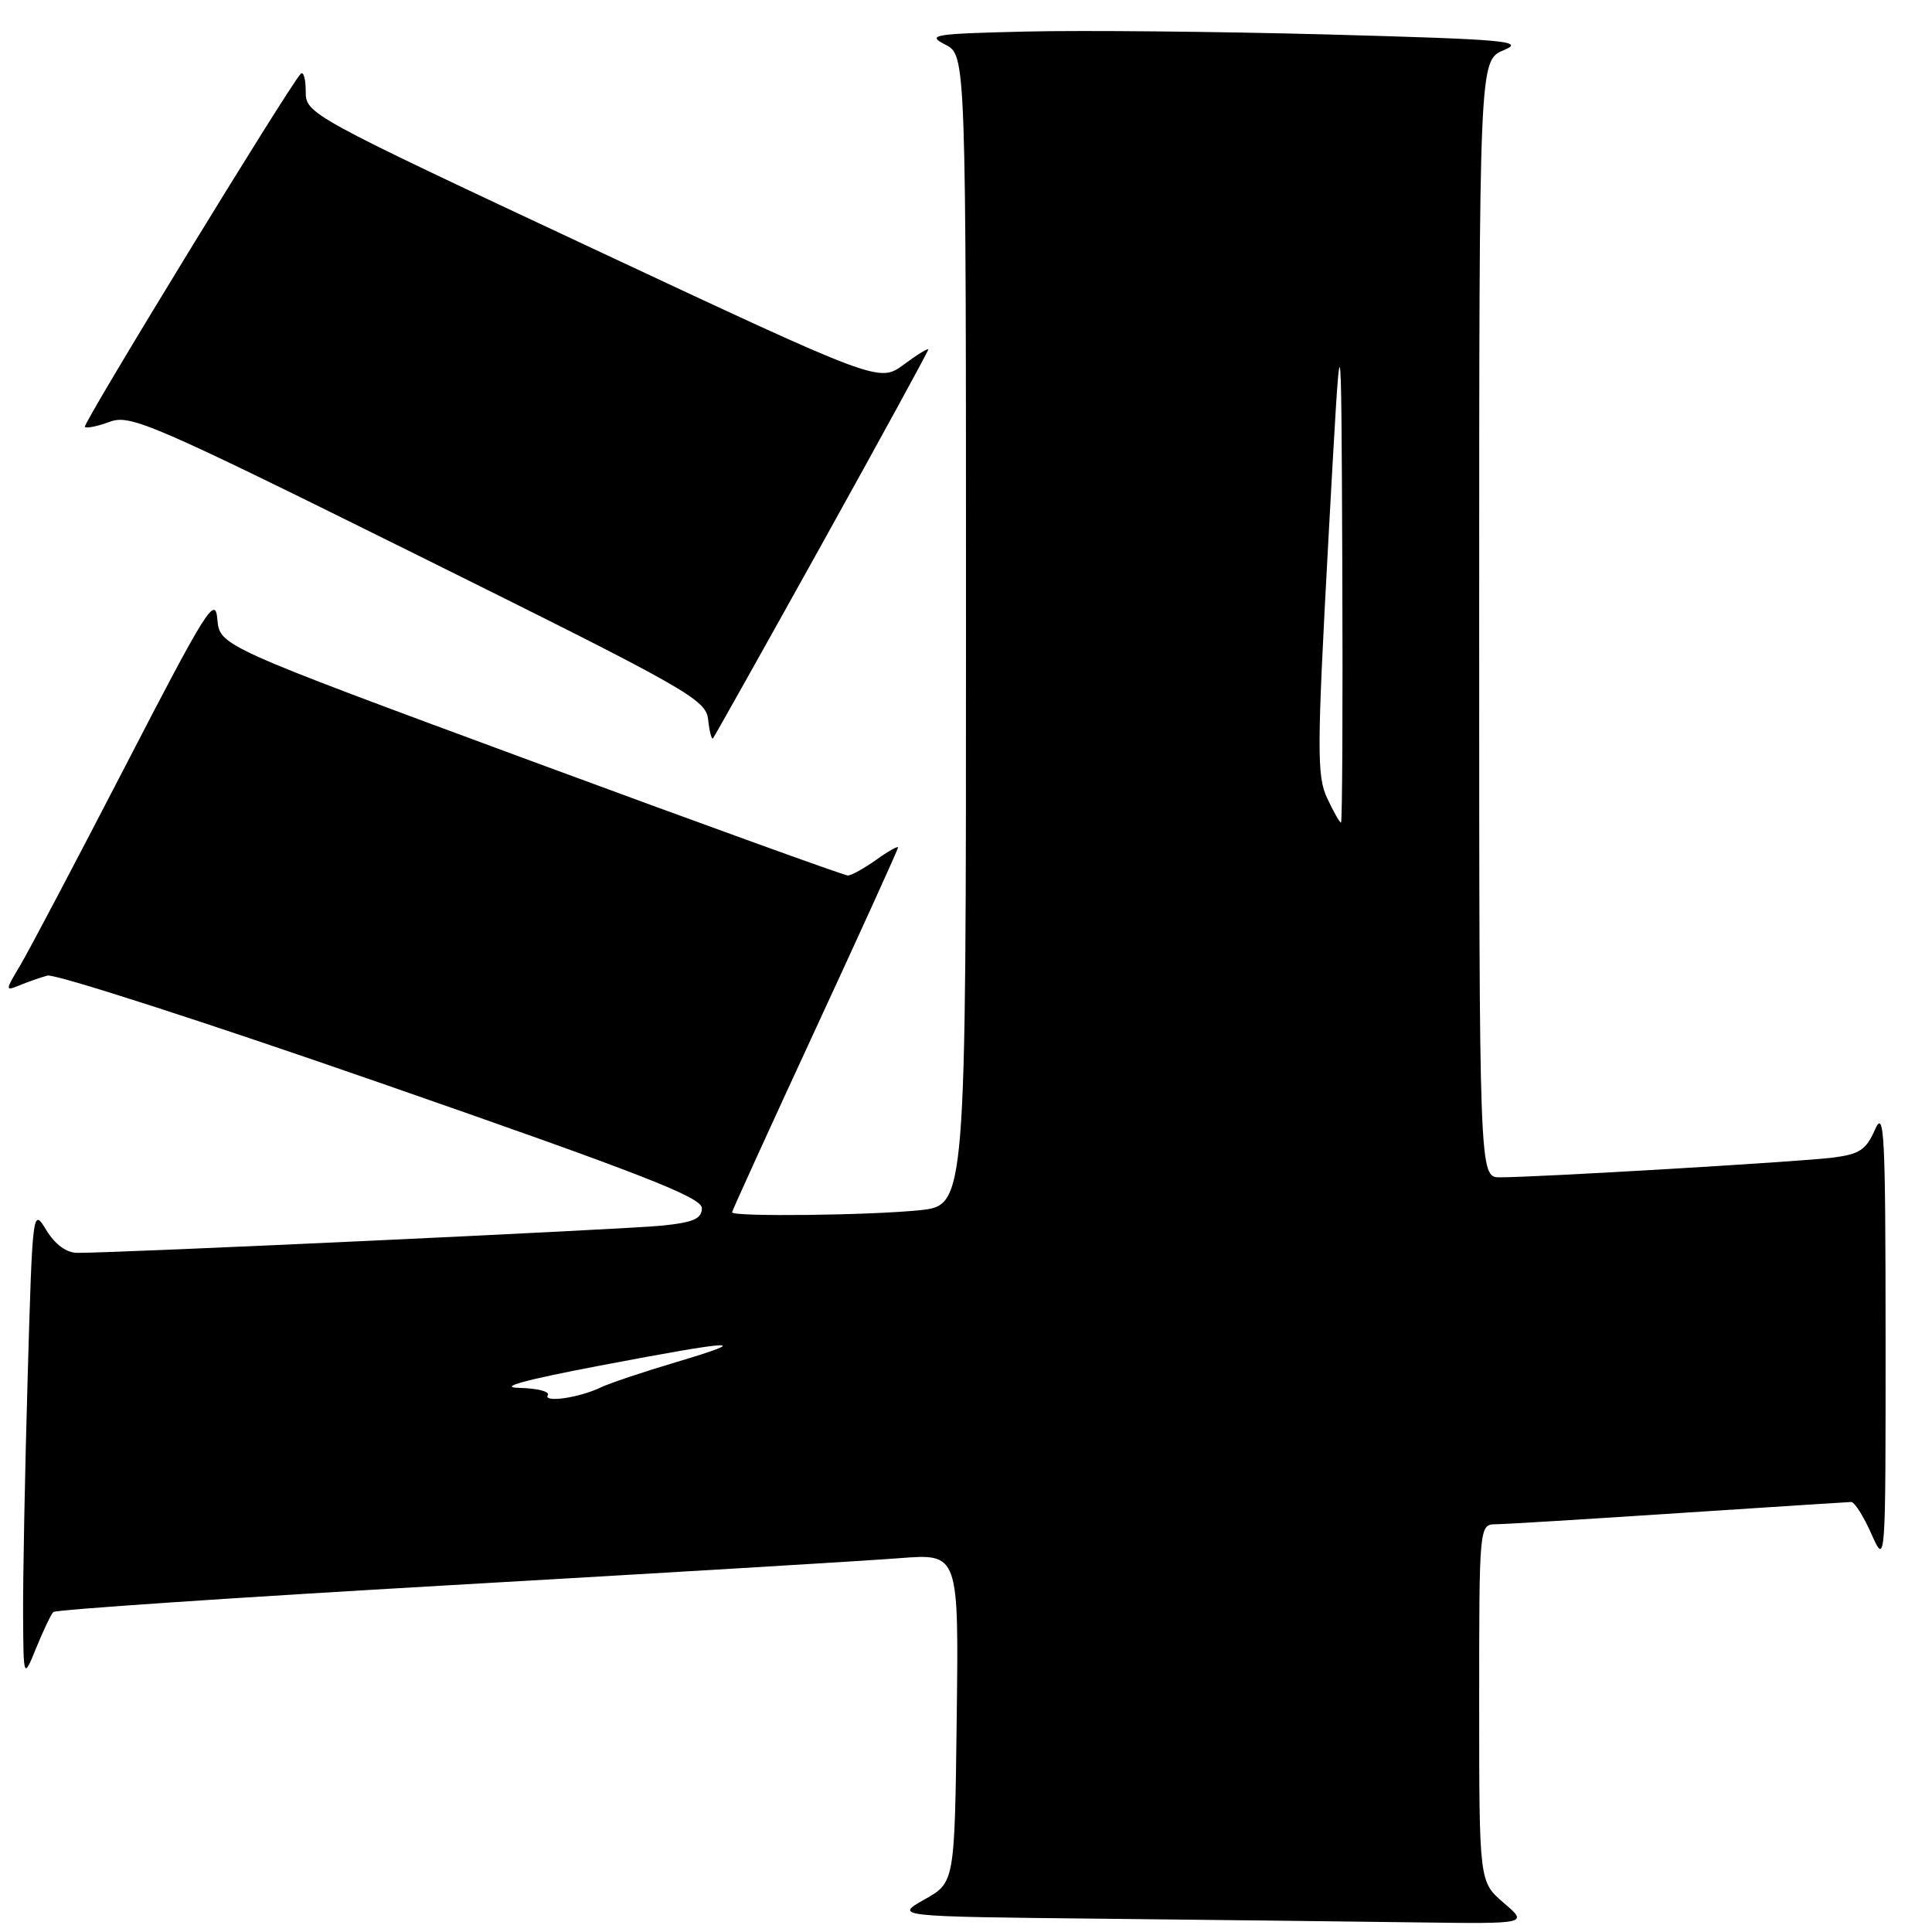 <?xml version="1.0" encoding="UTF-8" standalone="no"?>
<!DOCTYPE svg PUBLIC "-//W3C//DTD SVG 1.1//EN" "http://www.w3.org/Graphics/SVG/1.1/DTD/svg11.dtd" >
<svg xmlns="http://www.w3.org/2000/svg" xmlns:xlink="http://www.w3.org/1999/xlink" version="1.1" viewBox="0 0 256 256">
 <g >
 <path fill="currentColor"
d=" M 199.25 252.14 C 196.00 249.35 196.00 249.35 196.00 225.68 C 196.00 202.00 196.00 202.00 198.25 201.97 C 199.49 201.96 210.40 201.29 222.50 200.49 C 234.60 199.70 244.86 199.03 245.29 199.02 C 245.73 199.01 246.93 200.91 247.97 203.25 C 249.86 207.50 249.86 207.50 249.85 177.00 C 249.84 150.05 249.67 146.87 248.44 149.69 C 247.26 152.38 246.39 152.95 242.77 153.40 C 238.32 153.95 203.54 156.01 198.75 156.00 C 196.00 156.00 196.00 156.00 196.00 82.00 C 196.00 8.01 196.00 8.01 199.25 6.65 C 202.15 5.44 199.65 5.22 176.00 4.57 C 161.43 4.18 143.43 4.00 136.00 4.18 C 123.64 4.47 122.73 4.62 125.25 5.91 C 128.00 7.32 128.00 7.32 128.00 83.52 C 128.00 159.72 128.00 159.72 121.85 160.36 C 115.34 161.04 97.00 161.25 97.00 160.64 C 97.00 160.45 101.95 149.58 108.00 136.50 C 114.05 123.42 119.00 112.52 119.00 112.29 C 119.00 112.06 117.69 112.79 116.10 113.93 C 114.50 115.07 112.81 116.00 112.35 116.01 C 111.88 116.01 92.96 109.17 70.30 100.80 C 29.10 85.58 29.10 85.58 28.80 82.04 C 28.53 78.85 27.34 80.74 16.61 101.50 C 10.07 114.15 3.80 126.04 2.67 127.93 C 0.68 131.26 0.67 131.34 2.56 130.57 C 3.63 130.13 5.30 129.54 6.27 129.27 C 7.24 128.99 27.15 135.41 50.52 143.54 C 84.94 155.51 93.00 158.65 93.00 160.08 C 93.00 161.49 91.90 161.97 87.75 162.40 C 82.96 162.89 15.52 166.04 10.24 166.01 C 8.80 166.00 7.30 164.90 6.14 163.00 C 4.33 160.02 4.31 160.16 3.66 182.66 C 3.30 195.12 3.03 209.19 3.06 213.91 C 3.11 222.50 3.11 222.50 4.81 218.33 C 5.74 216.04 6.76 213.91 7.07 213.60 C 7.38 213.29 31.01 211.69 59.57 210.05 C 88.13 208.41 115.00 206.80 119.27 206.46 C 127.04 205.86 127.04 205.86 126.77 227.65 C 126.50 249.44 126.50 249.44 122.50 251.69 C 118.50 253.95 118.50 253.95 146.00 254.24 C 161.12 254.40 180.03 254.62 188.00 254.73 C 202.50 254.92 202.50 254.92 199.25 252.14 Z  M 108.89 72.12 C 116.65 58.15 123.00 46.54 123.00 46.31 C 123.00 46.09 121.54 46.98 119.75 48.31 C 116.50 50.71 116.50 50.71 78.50 32.91 C 40.84 15.27 40.50 15.08 40.51 12.10 C 40.51 10.44 40.21 9.40 39.84 9.79 C 38.25 11.47 10.89 56.22 11.24 56.57 C 11.46 56.79 12.95 56.48 14.57 55.88 C 17.29 54.88 20.26 56.17 55.50 73.65 C 91.24 91.38 93.52 92.67 93.83 95.34 C 94.00 96.90 94.29 98.03 94.47 97.84 C 94.64 97.65 101.13 86.08 108.89 72.12 Z  M 72.59 184.86 C 72.88 184.38 71.18 183.96 68.81 183.90 C 65.91 183.84 69.42 182.87 79.50 180.95 C 97.67 177.49 100.01 177.39 89.56 180.50 C 85.19 181.80 80.69 183.31 79.56 183.86 C 76.73 185.22 71.94 185.90 72.59 184.86 Z  M 175.85 105.75 C 174.48 102.83 174.50 99.33 176.02 71.50 C 177.72 40.50 177.72 40.50 177.86 74.75 C 177.94 93.59 177.86 109.00 177.69 109.00 C 177.51 109.00 176.69 107.54 175.85 105.75 Z "/>
</g>
</svg>